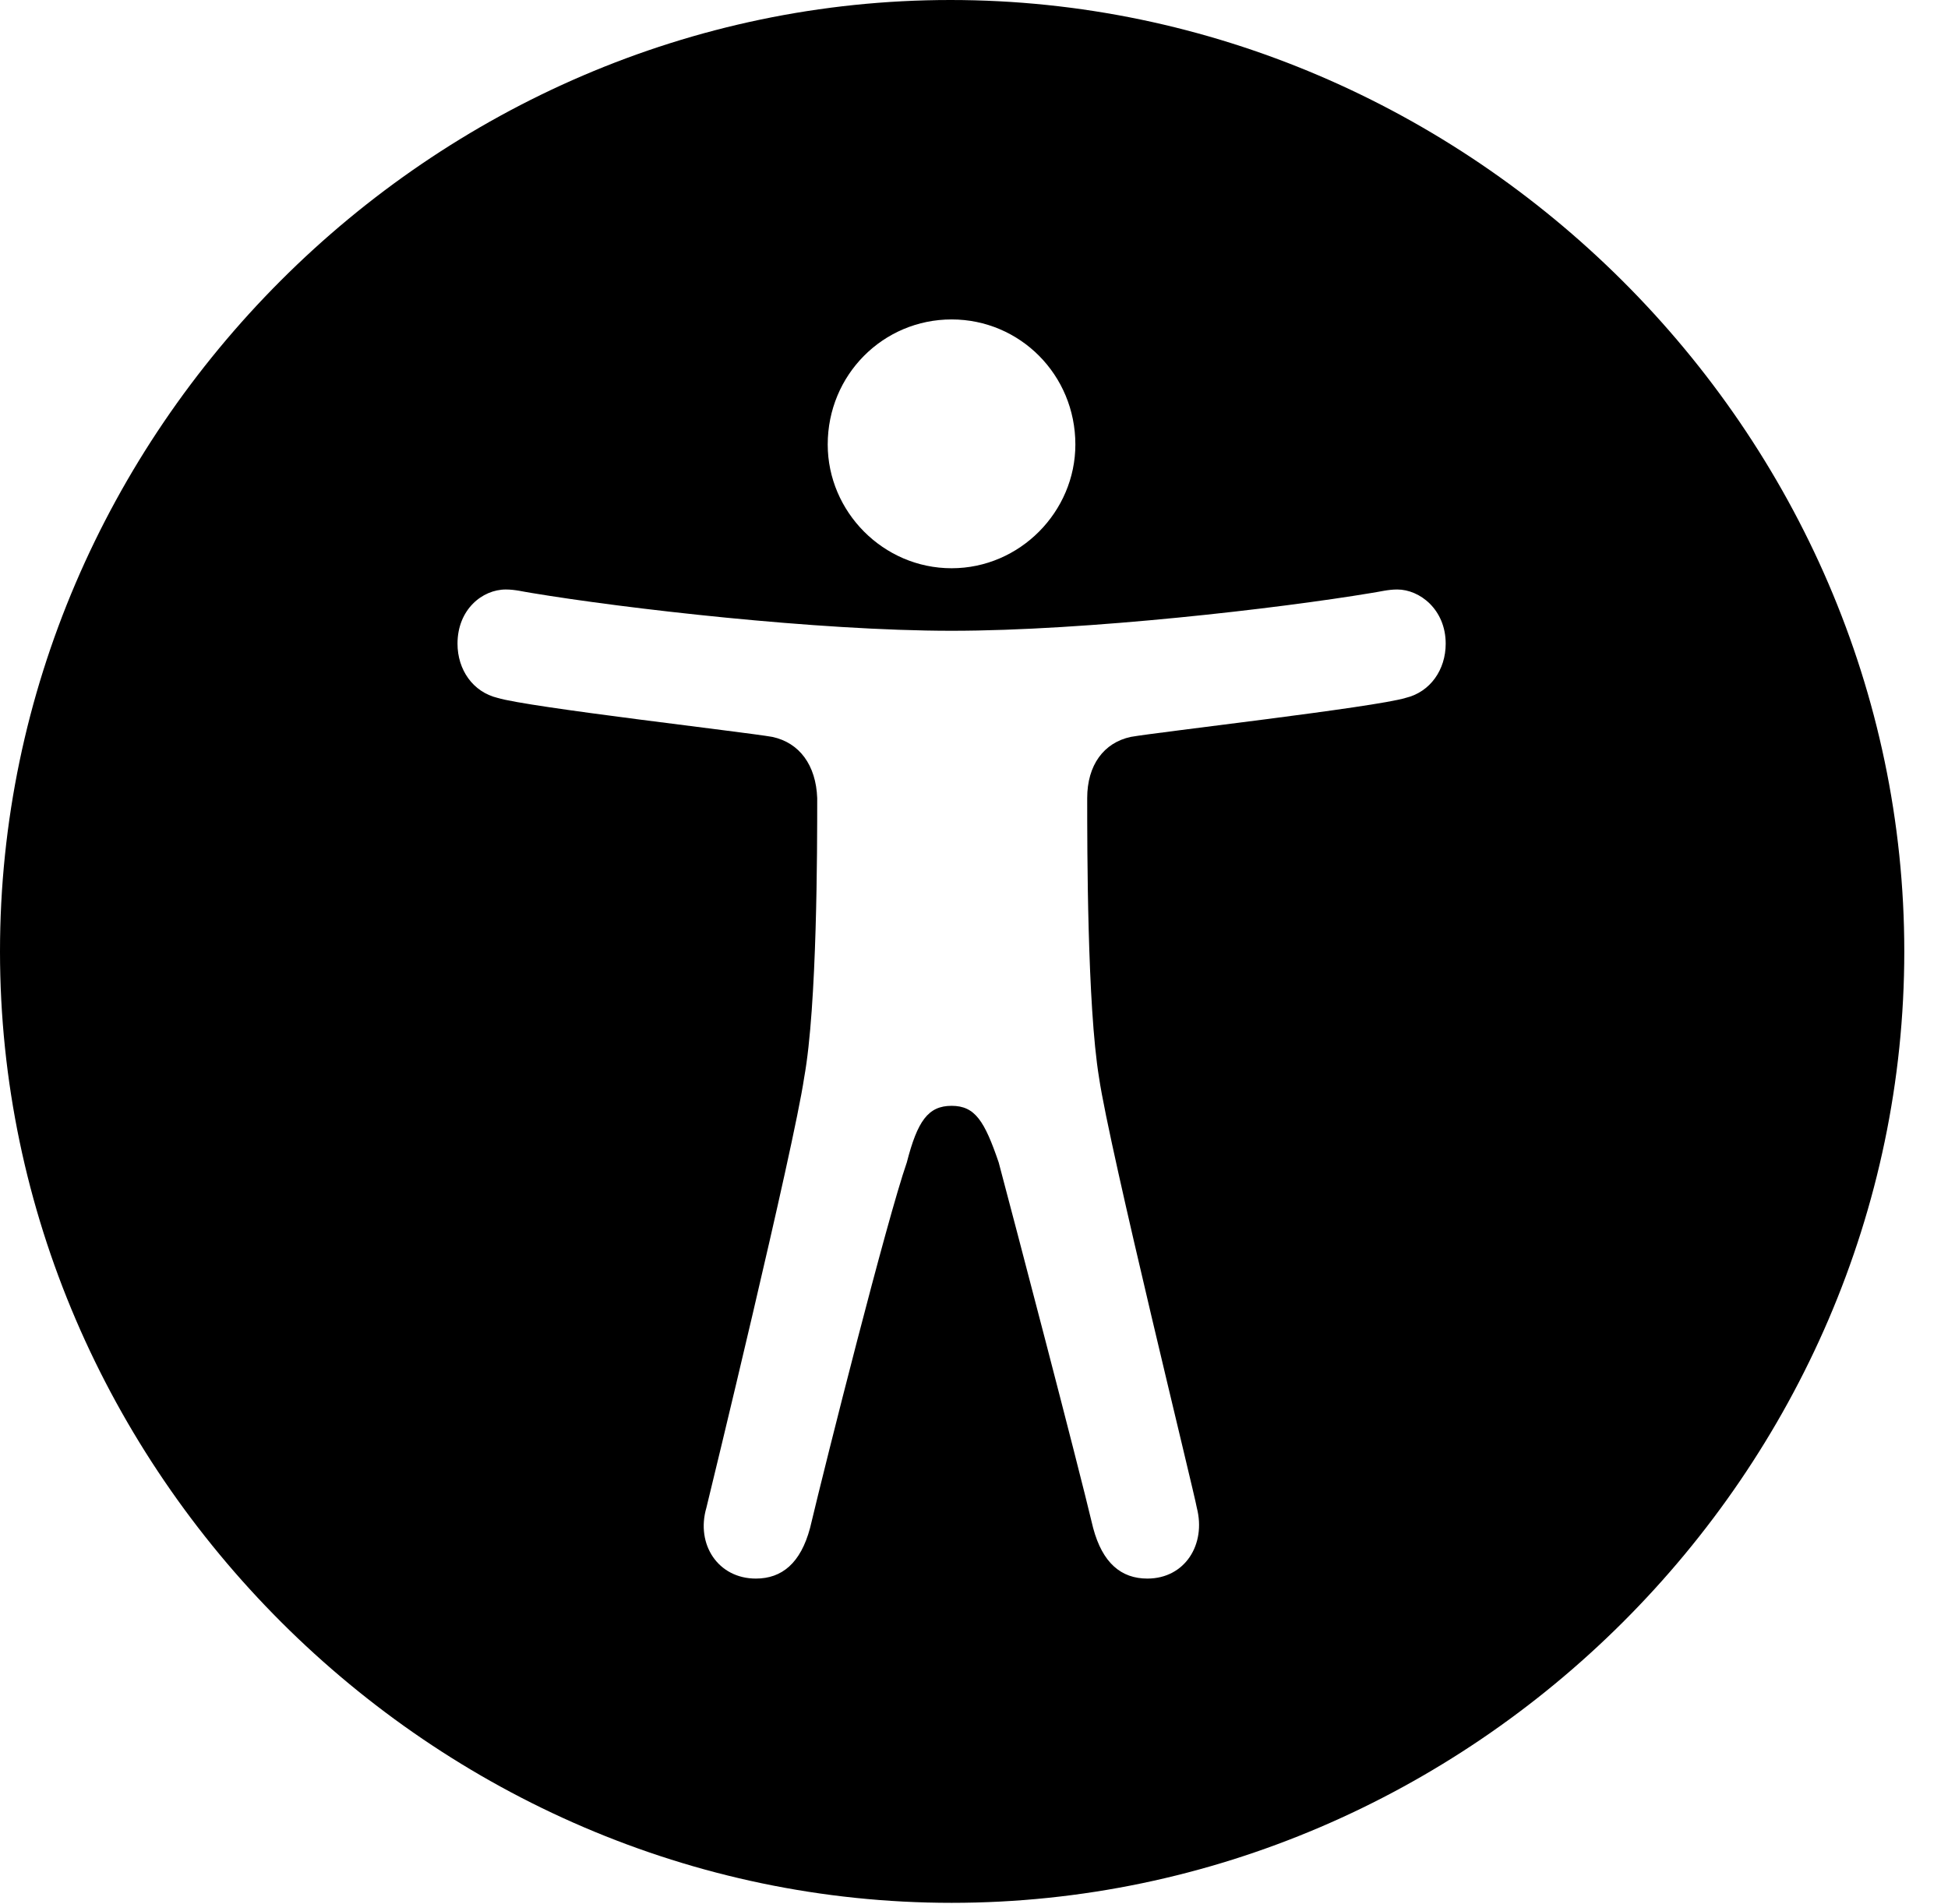 <svg version="1.1" xmlns="http://www.w3.org/2000/svg" xmlns:xlink="http://www.w3.org/1999/xlink" width="16.133" height="15.771" viewBox="0 0 16.133 15.771">
 <g>
  <rect height="15.771" opacity="0" width="16.133" x="0" y="0"/>
  <path d="M15.771 7.881C15.771 12.188 12.188 15.762 7.881 15.762C3.584 15.762 0 12.188 0 7.881C0 3.574 3.574 0 7.871 0C12.178 0 15.771 3.574 15.771 7.881ZM11.357 4.912C10.596 5.039 9.004 5.225 7.881 5.225C6.768 5.225 5.166 5.039 4.404 4.912C4.336 4.902 4.268 4.883 4.189 4.883C3.994 4.883 3.789 5.049 3.789 5.332C3.789 5.547 3.916 5.732 4.121 5.781C4.375 5.859 6.172 6.064 6.396 6.104C6.621 6.152 6.758 6.338 6.768 6.611C6.768 7.021 6.768 8.33 6.66 8.926C6.572 9.521 5.879 12.373 5.85 12.49C5.762 12.793 5.947 13.076 6.26 13.076C6.475 13.076 6.631 12.949 6.709 12.656C6.846 12.08 7.344 10.107 7.51 9.629C7.598 9.287 7.686 9.16 7.881 9.16C8.076 9.16 8.154 9.287 8.271 9.629C8.398 10.107 8.916 12.08 9.053 12.656C9.131 12.949 9.287 13.076 9.502 13.076C9.814 13.076 9.99 12.793 9.912 12.49C9.893 12.373 9.189 9.521 9.102 8.926C9.004 8.33 9.004 7.021 9.004 6.611C9.004 6.338 9.141 6.152 9.365 6.104C9.59 6.064 11.387 5.859 11.641 5.781C11.846 5.732 11.973 5.547 11.973 5.332C11.973 5.049 11.758 4.883 11.572 4.883C11.494 4.883 11.426 4.902 11.357 4.912ZM6.855 3.682C6.855 4.238 7.314 4.707 7.881 4.707C8.447 4.707 8.906 4.238 8.906 3.682C8.906 3.105 8.447 2.646 7.881 2.646C7.314 2.646 6.855 3.105 6.855 3.682Z" fill="currentColor"/>
 </g>
</svg>
